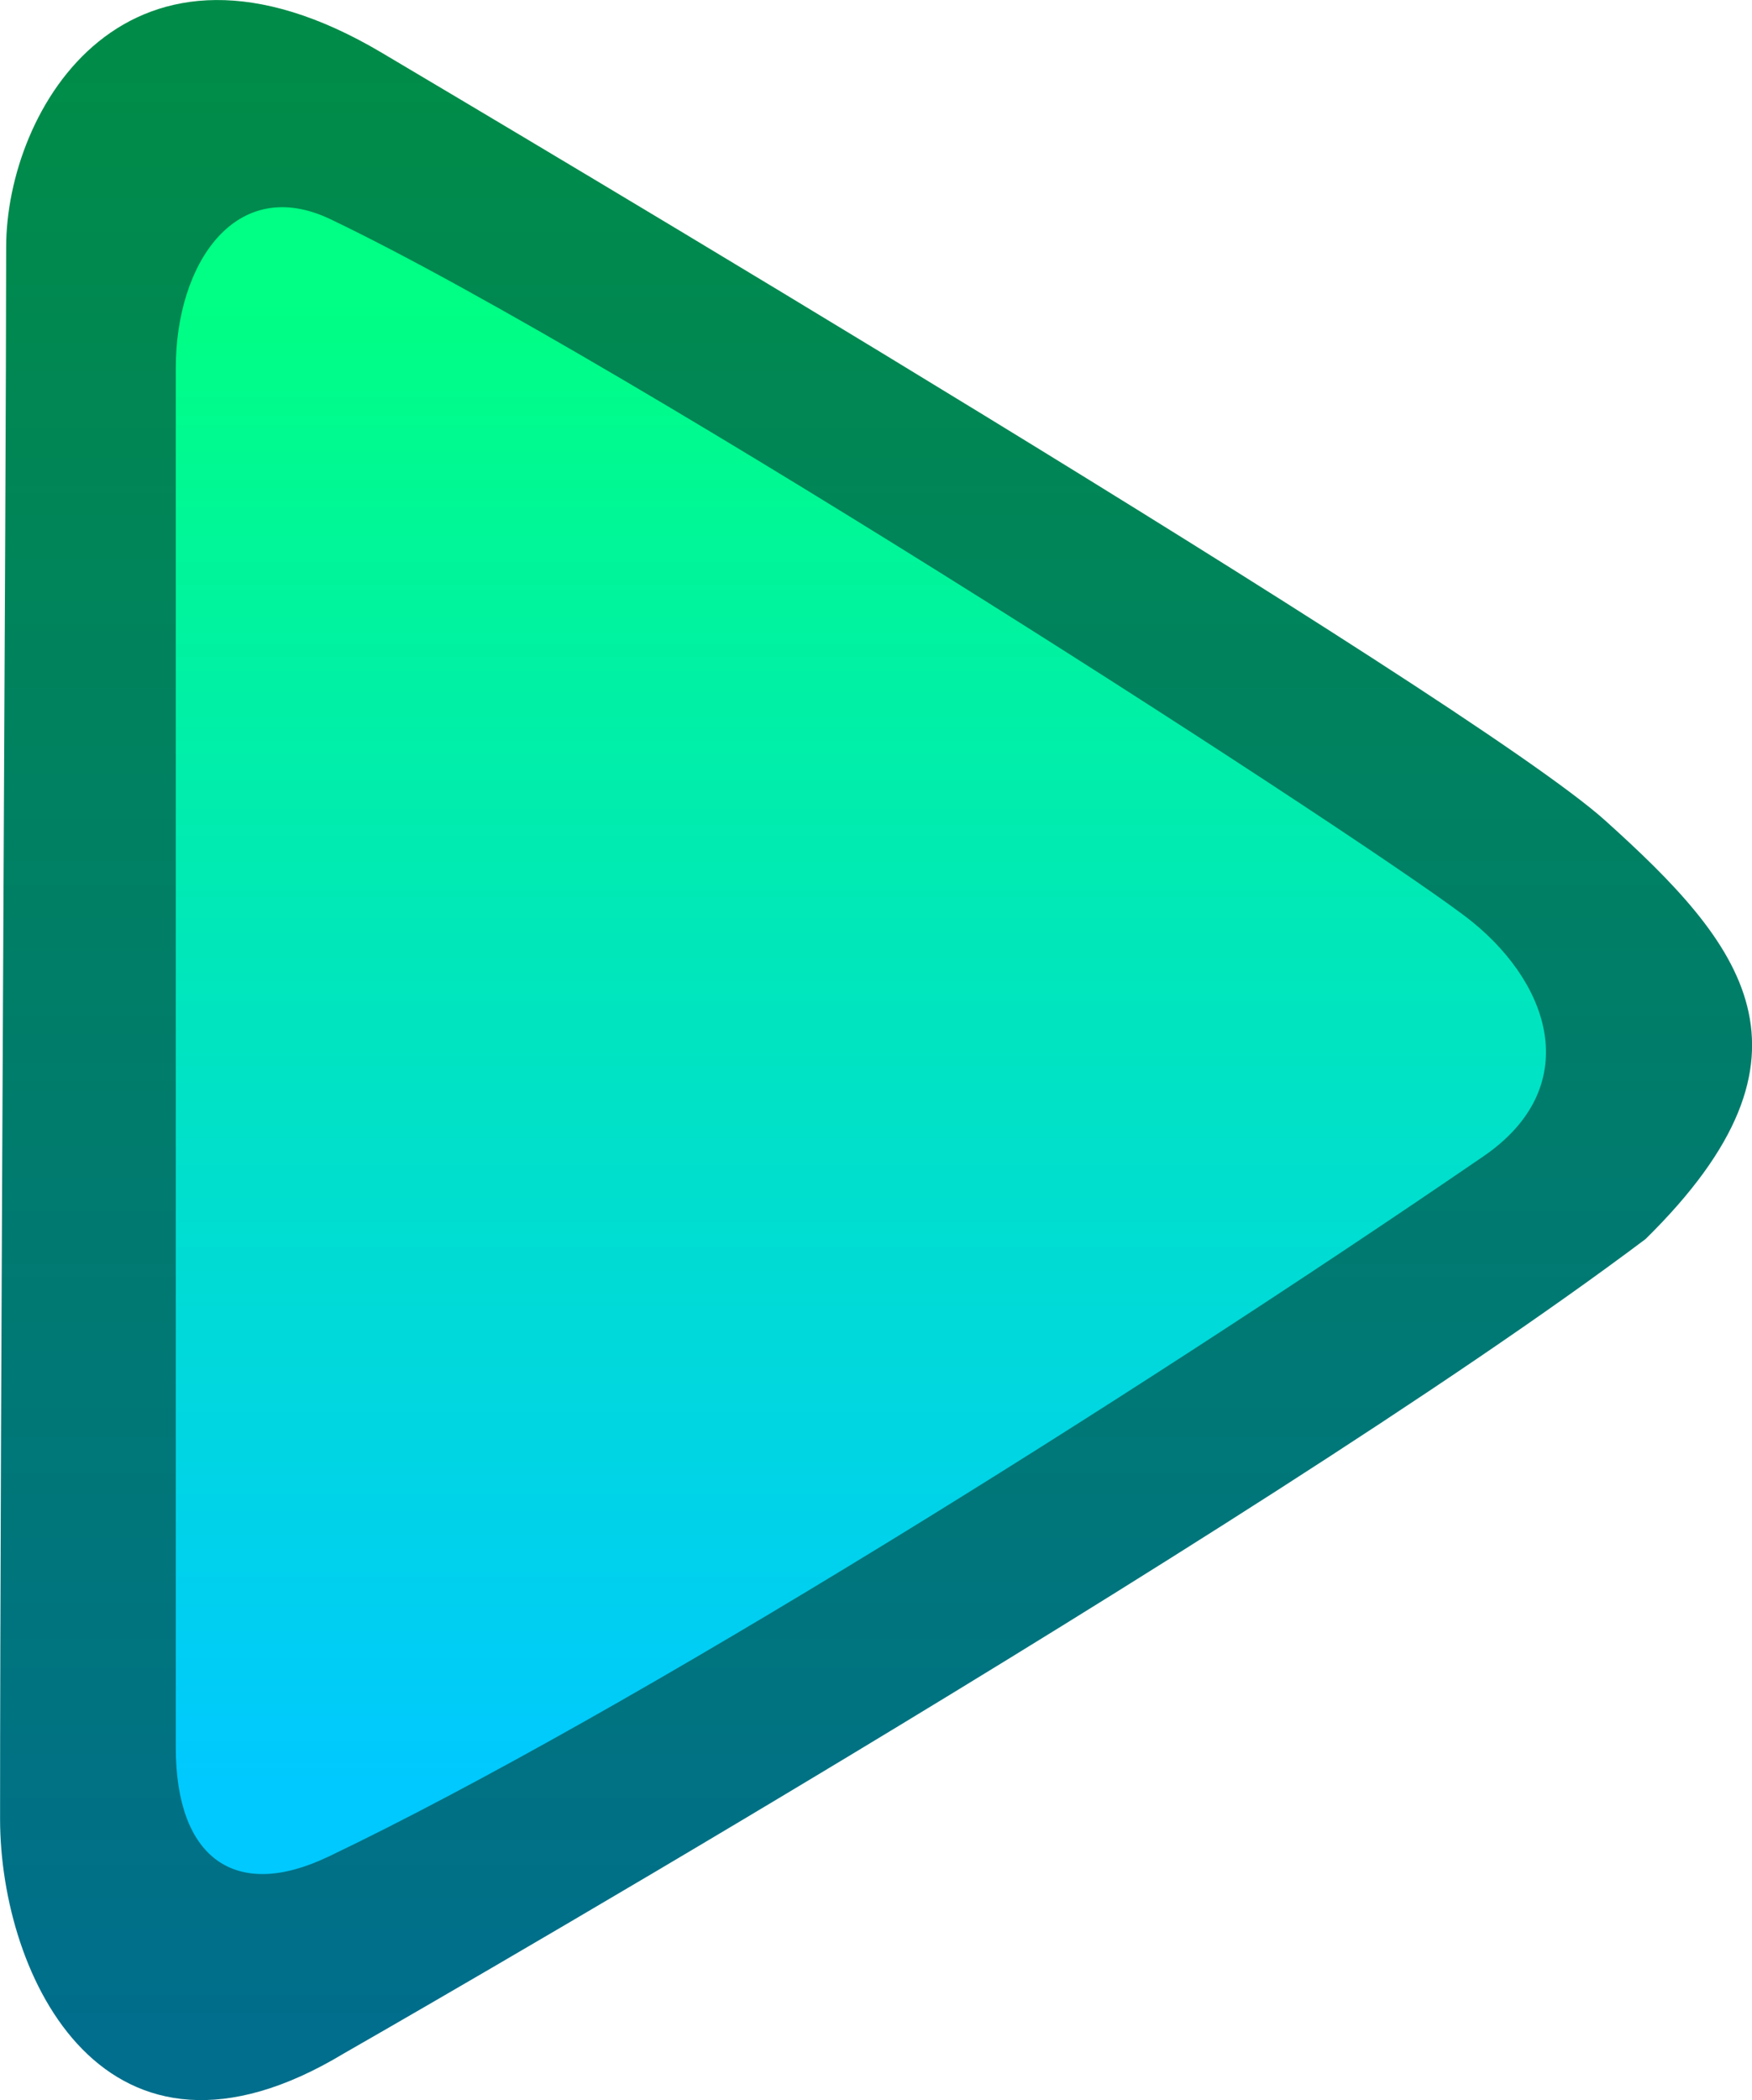 <svg xmlns="http://www.w3.org/2000/svg" width="24.178" height="28.976" viewBox="0 0 24.178 28.976"><defs><linearGradient x1="241.452" y1="166.456" x2="241.452" y2="193.488" gradientUnits="userSpaceOnUse" id="a"><stop offset="0" stop-color="#008c48"/><stop offset="1" stop-color="#006e8c"/></linearGradient><linearGradient x1="241.011" y1="169.669" x2="241.011" y2="190.1" gradientUnits="userSpaceOnUse" id="b"><stop offset="0" stop-color="#00ff84"/><stop offset="1" stop-color="#00c9ff"/></linearGradient></defs><g stroke-width="0" stroke-miterlimit="10"><path d="M250.619 182.607c-5.401 4.061-17.966 11.238-17.966 11.238-3.291 1.983-4.742-1.06-4.742-3.237 0-5.523.084-18.361.084-21.686 0-1.908 1.675-4.764 5.182-2.684 1.552.92 15.002 8.898 16.886 10.595 1.885 1.697 3.155 3.218.556 5.774" fill="url(#a)" transform="translate(-227.91 -165.511)"/><path d="M232.44 191.129c-1.29.617-2.104.015-2.104-1.505v-19.036c0-1.442.829-2.678 2.137-2.051 4.118 1.97 14.643 8.791 15.754 9.693s1.52 2.3.154 3.236c-4.912 3.363-11.798 7.68-15.94 9.663" fill="url(#b)" transform="translate(-227.91 -165.511)"/></g></svg>
